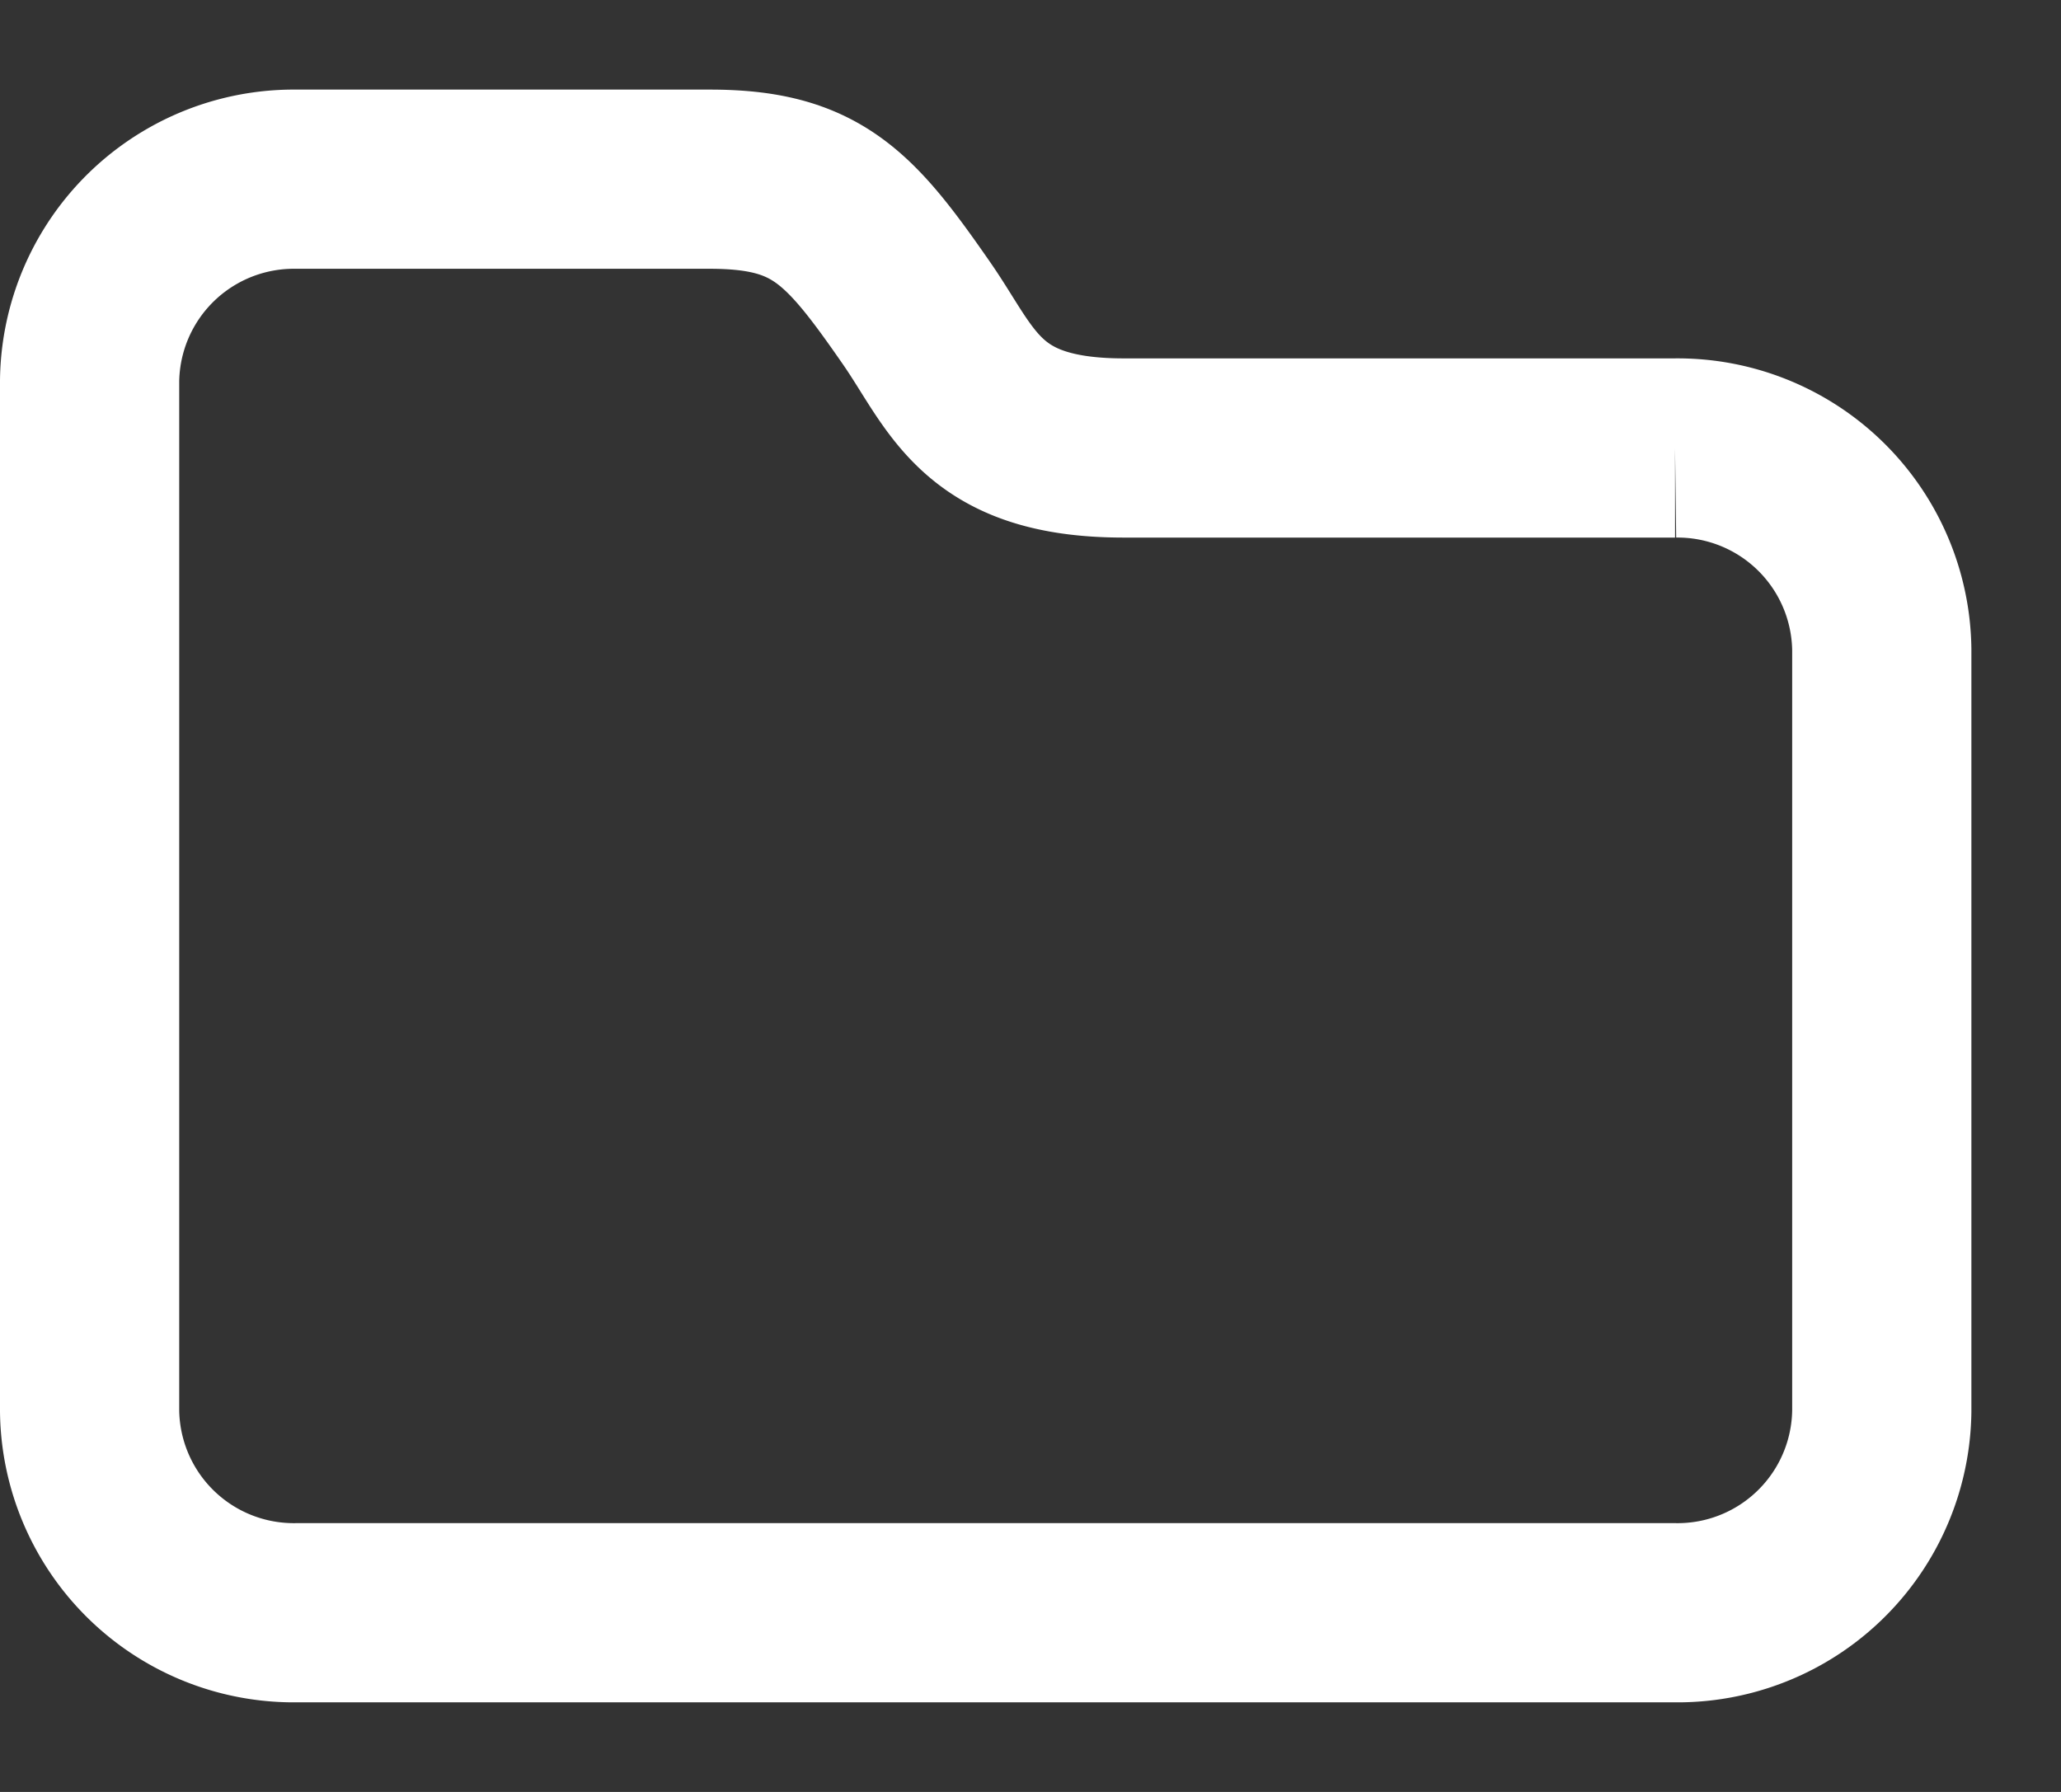 <svg xmlns="http://www.w3.org/2000/svg" width="23" height="20" viewBox="0 0 23 20">
  <rect x="0" y="0" width="23" height="20" fill="#333333" stroke="none"/>
  <defs>
    <style>
      .cls-1 {
        fill: none;
        stroke: #fff;
        stroke-width: 2px;
        fill-rule: evenodd;
      }
    </style>
  </defs>
  <path id="Прямоугольник_скругл._углы_1" data-name="Прямоугольник, скругл. углы 1" class="cls-1" d="M3.308,2H7.923c1.187,0,1.558.418,2.308,1.5,0.515,0.743.708,1.5,2.308,1.5h6.154A2.279,2.279,0,0,1,21,7.25v8.5A2.279,2.279,0,0,1,18.692,18H3.308A2.279,2.279,0,0,1,1,15.75V4.25A2.279,2.279,0,0,1,3.308,2Z"/>
</svg>
